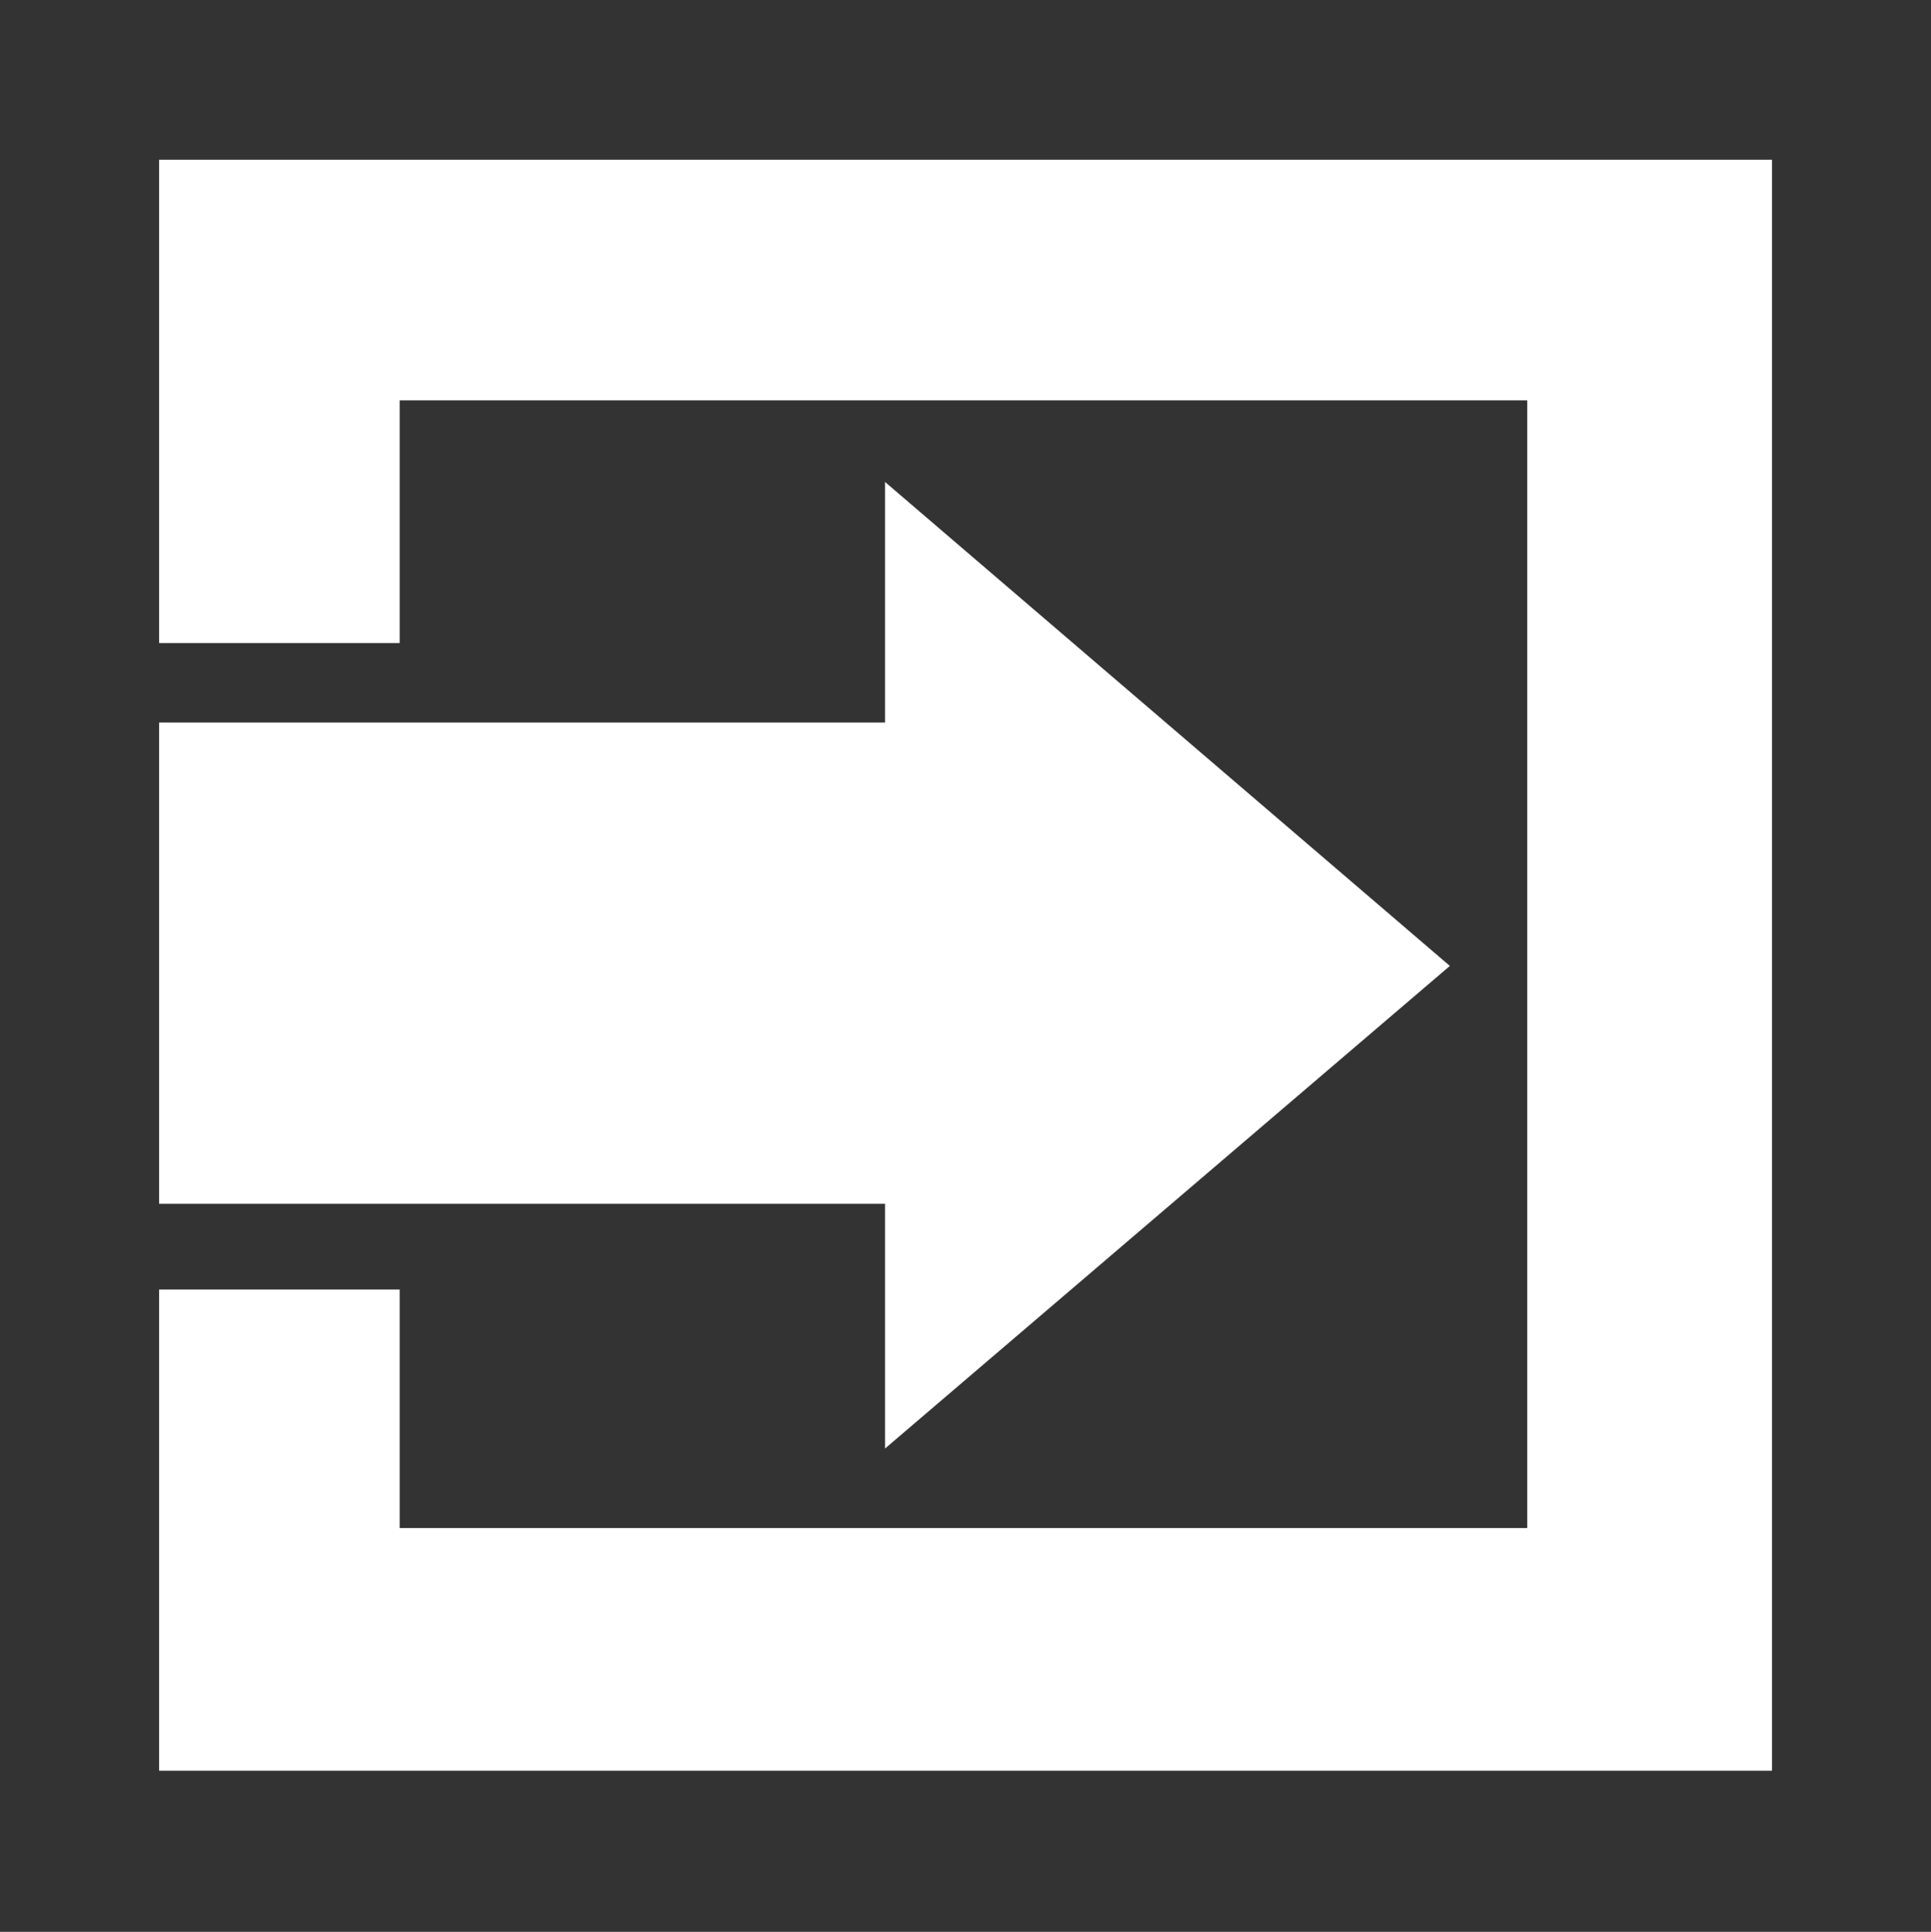 <?xml version="1.0" encoding="utf-8"?>
<!DOCTYPE svg PUBLIC "-//W3C//DTD SVG 1.1//EN" "http://www.w3.org/Graphics/SVG/1.1/DTD/svg11.dtd">
<svg version="1.1" xmlns="http://www.w3.org/2000/svg" xmlns:xlink="http://www.w3.org/1999/xlink" x="0px" y="0px" viewBox="0 0 107.959 107.994" xml:space="preserve">
<rect x="0" y="0" width="107.959" height="107.994" fill="#333333" stroke="none"/>
<polygon points="8.895,35.948 8.895,8.93 99.07,8.93 99.07,98.988 8.895,98.988 8.895,72.088 22.345,72.088 22.345,85.421 
	85.387,85.421 85.387,22.38 22.345,22.38 22.345,35.948 " fill="#ffffff" />
<polygon points="8.895,40.392 49.48,40.392 49.48,26.942 81.059,53.997 49.48,80.977 49.48,67.293 8.895,67.293 " fill="#ffffff" />
</svg>